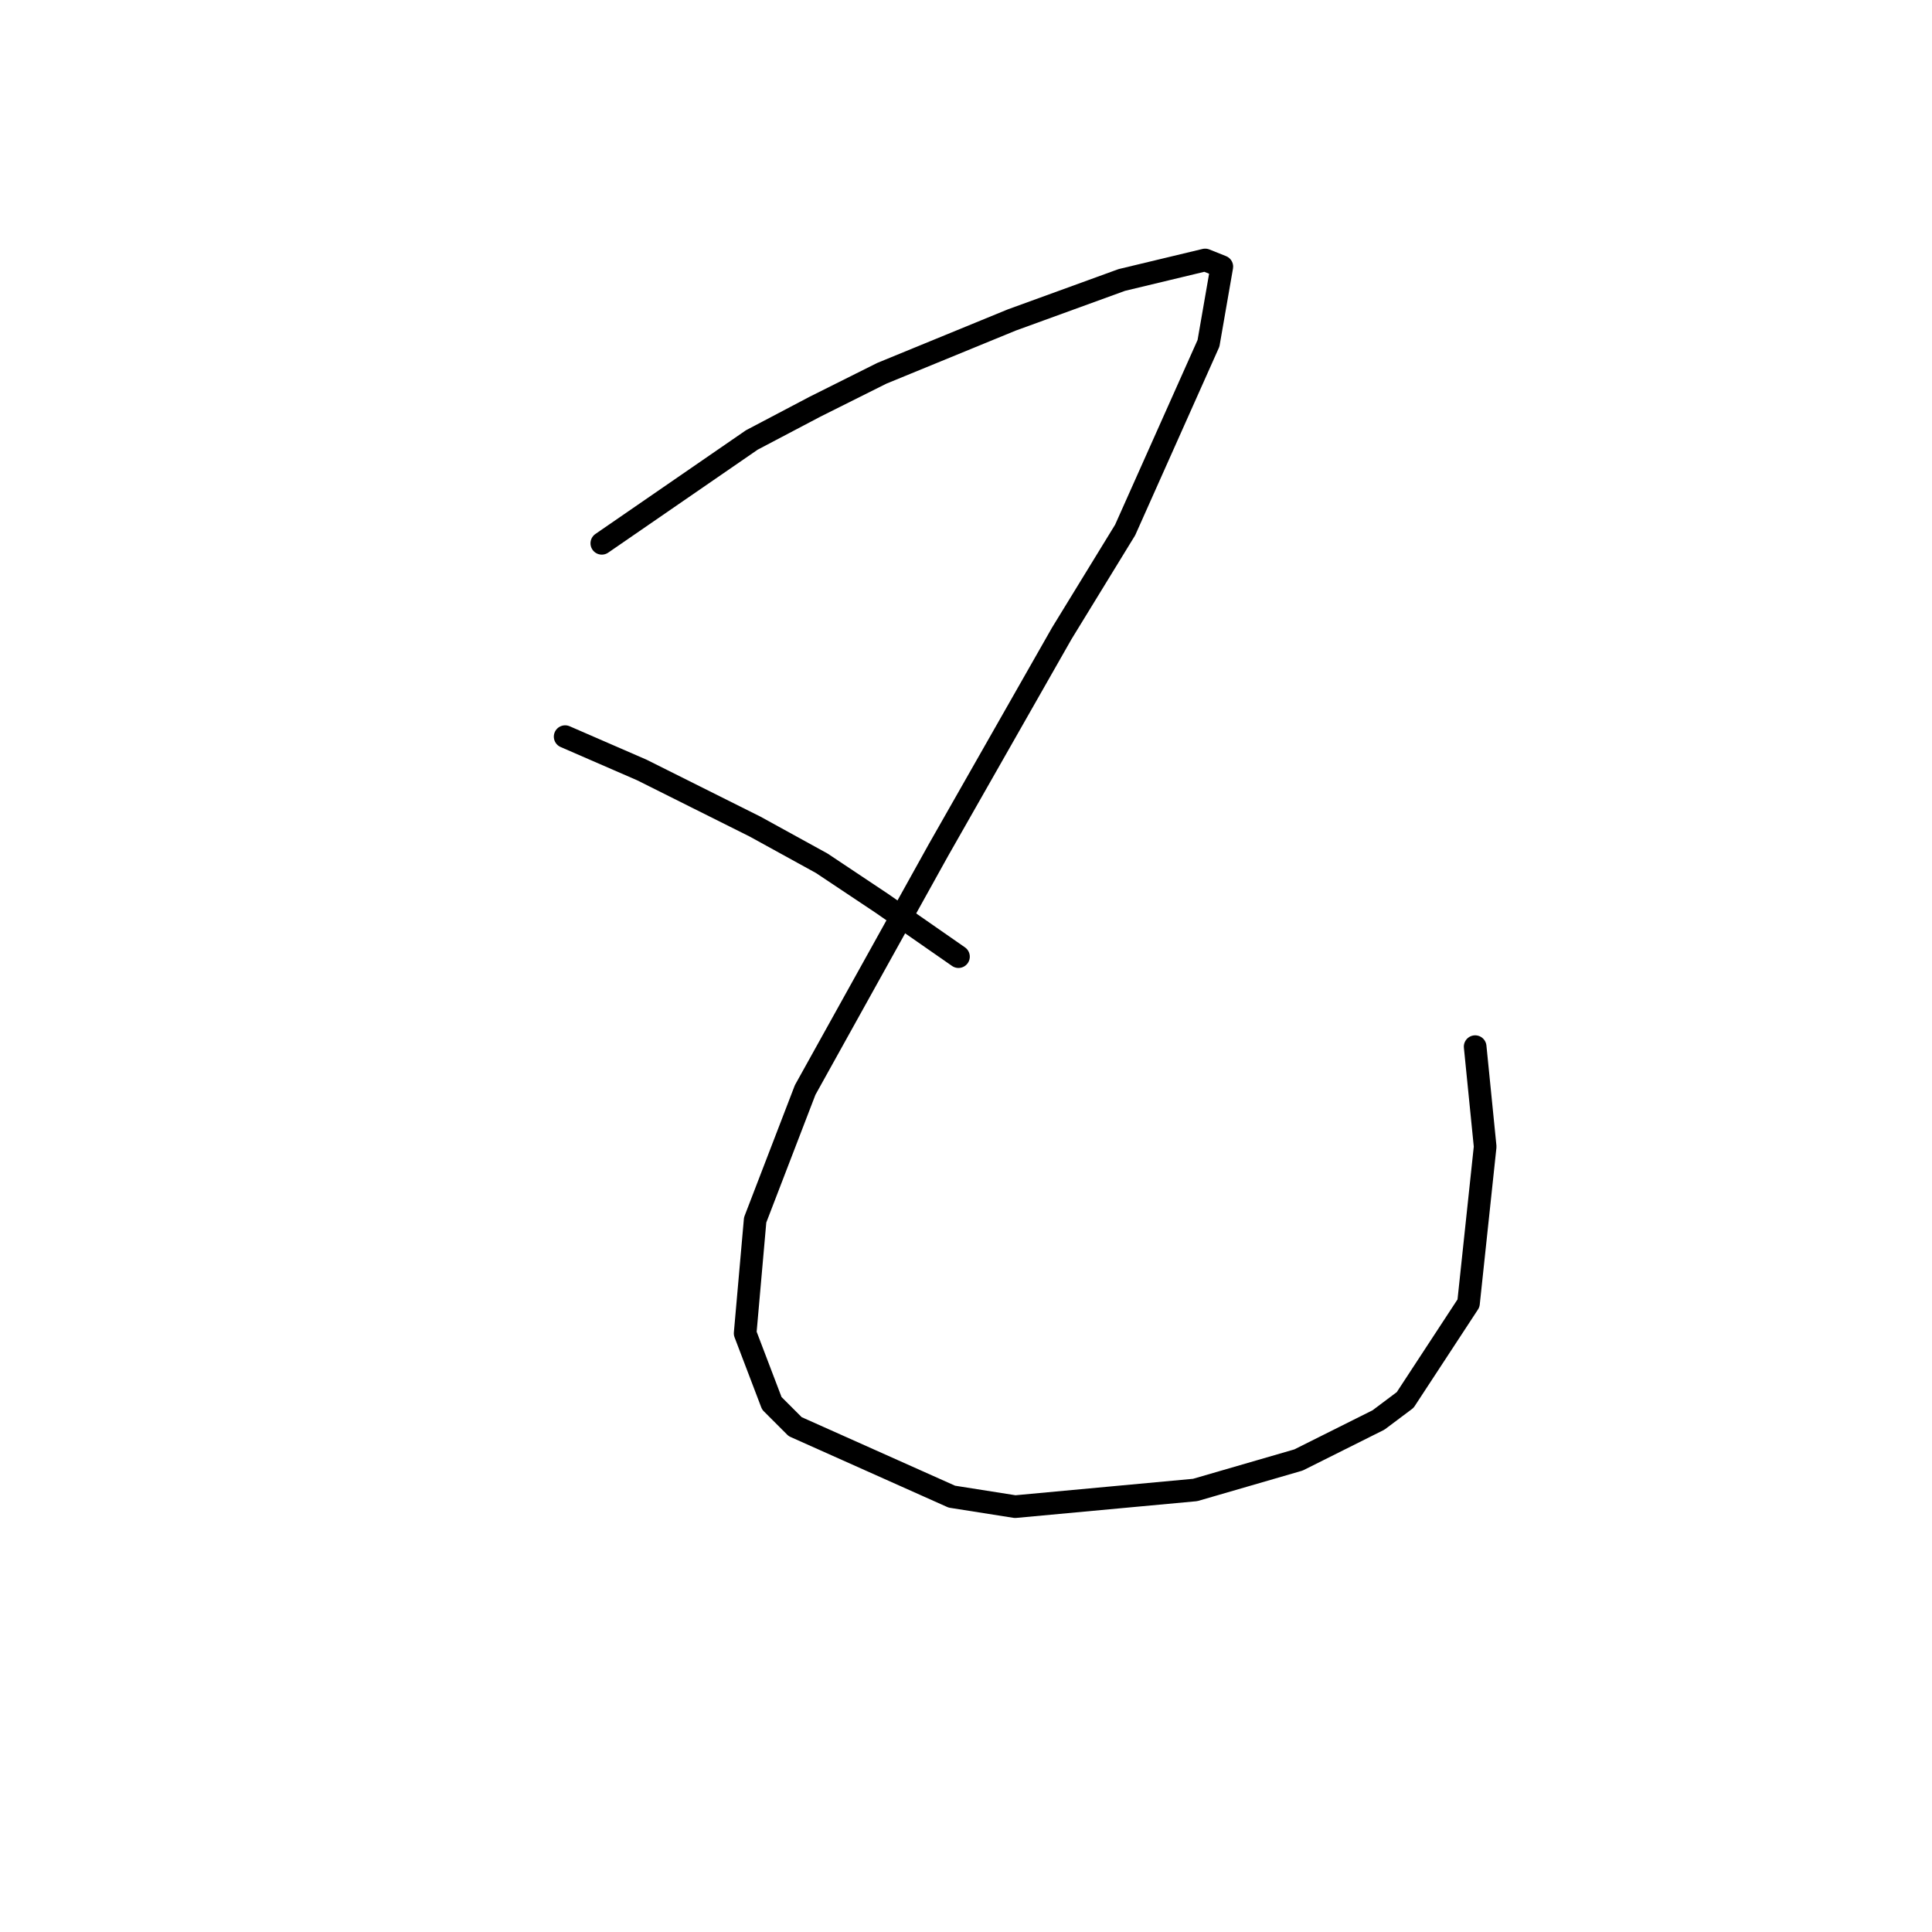 <?xml version="1.0" standalone="no"?>
    <svg width="256" height="256" xmlns="http://www.w3.org/2000/svg" version="1.1">
    <polyline stroke="black" stroke-width="3" stroke-linecap="round" fill="transparent" stroke-linejoin="round" points="79.743 71.991 99.62 58.298 108.012 53.881 116.845 49.464 134.071 42.397 148.647 37.097 159.689 34.447 161.898 35.33 160.131 45.489 149.089 70.224 140.697 83.916 124.354 112.626 106.687 144.428 100.061 161.653 98.736 176.671 102.27 185.946 105.362 189.038 126.121 198.314 134.513 199.639 158.364 197.43 172.057 193.455 182.657 188.155 186.191 185.505 194.583 172.696 196.791 151.936 195.466 138.686 195.466 138.686 " />
        <polyline stroke="black" stroke-width="3" stroke-linecap="round" fill="transparent" stroke-linejoin="round" points="74.885 97.609 85.044 102.025 92.111 105.559 100.061 109.534 108.895 114.393 116.845 119.693 127.004 126.76 127.004 126.76 " />
        </svg>